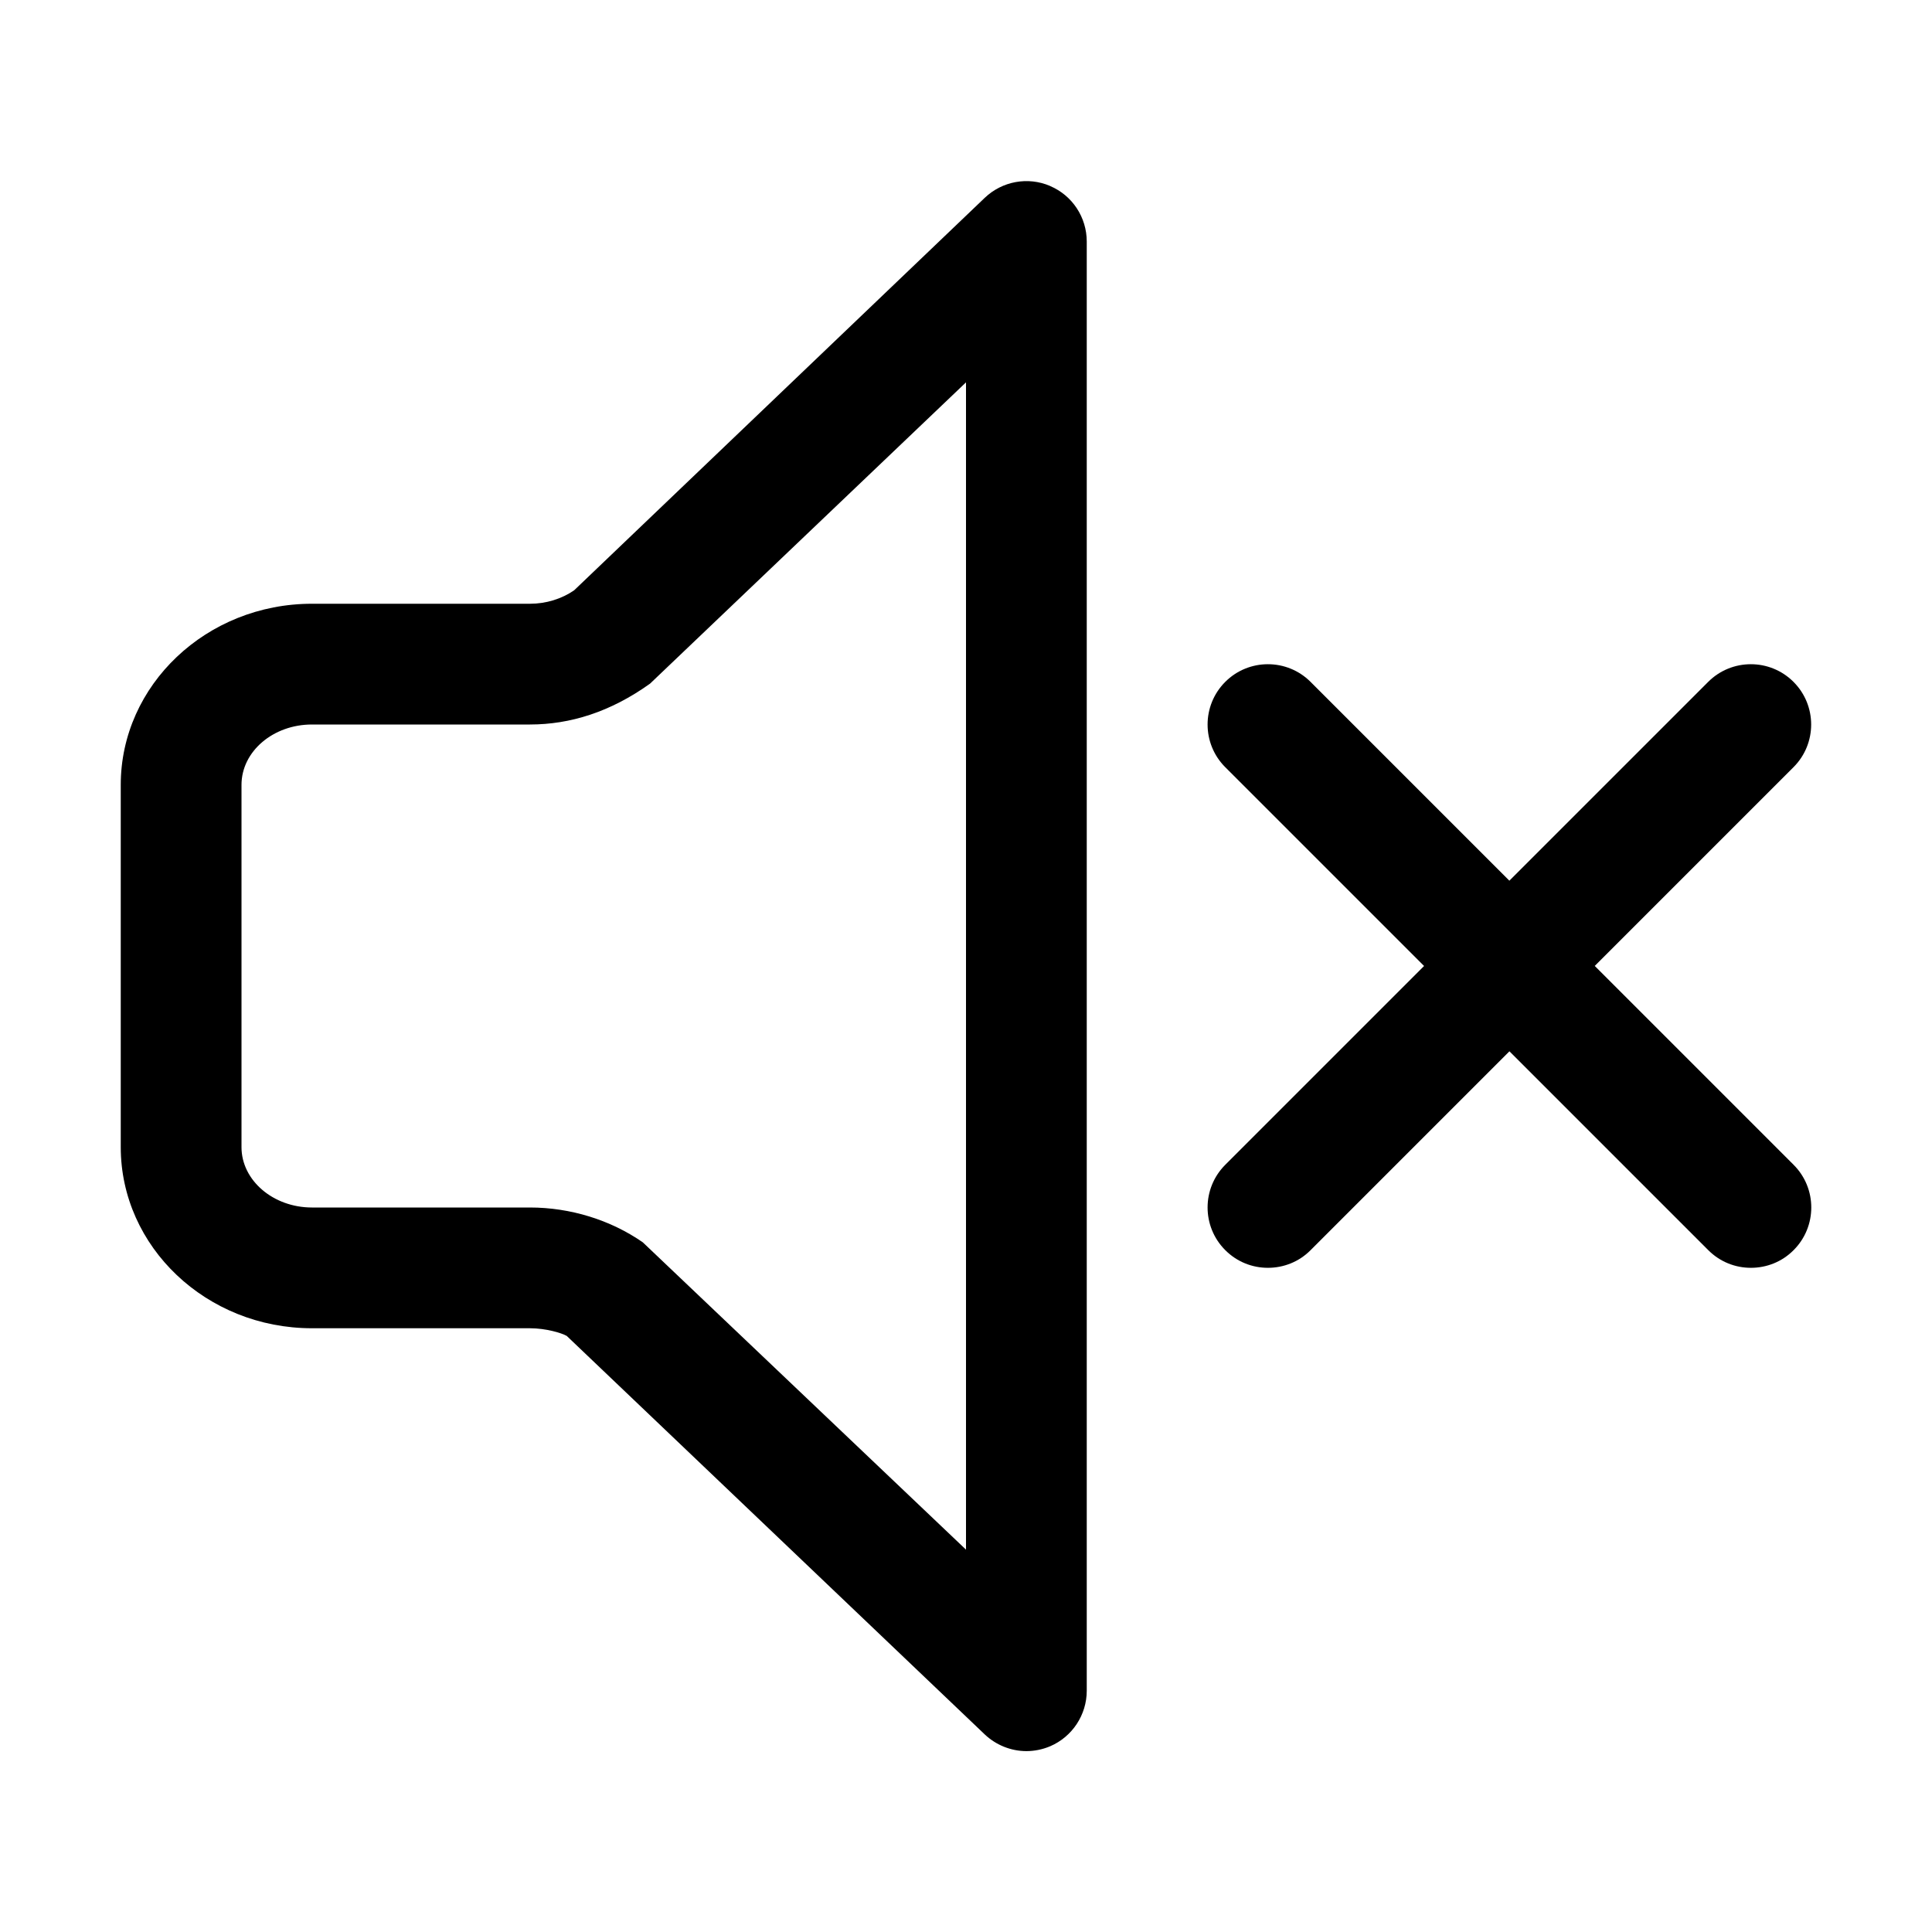 <!-- Generated by IcoMoon.io -->
<svg version="1.1" xmlns="http://www.w3.org/2000/svg" width="32" height="32" viewBox="0 0 32 32">
<title>no-voice</title>
<path d="M17.393 3.080c-0.367-0.157-0.793-0.080-1.083 0.197l-6.8 6.5c-0.207 0.143-0.467 0.223-0.73 0.223h-3.613c-1.747 0-3.167 1.347-3.167 3v6c0 1.653 1.42 3 3.167 3h3.61c0.263 0 0.523 0.077 0.61 0.127l6.923 6.6c0.19 0.18 0.44 0.277 0.69 0.277 0.133 0 0.267-0.027 0.393-0.080 0.367-0.157 0.607-0.52 0.607-0.92v-24.003c0-0.4-0.237-0.763-0.607-0.92zM16 25.667l-5.353-5.090c-0.537-0.373-1.203-0.577-1.87-0.577h-3.61c-0.643 0-1.167-0.45-1.167-1v-6c0-0.553 0.523-1 1.167-1h3.61c0.667 0 1.333-0.207 1.99-0.677l5.233-4.99v19.333zM26.413 16l3.293-3.293c0.39-0.39 0.39-1.023 0-1.413s-1.023-0.39-1.413 0l-3.293 3.293-3.293-3.293c-0.39-0.39-1.023-0.39-1.413 0s-0.39 1.023 0 1.413l3.293 3.293-3.293 3.293c-0.39 0.39-0.39 1.023 0 1.413 0.197 0.197 0.45 0.293 0.707 0.293s0.513-0.097 0.707-0.293l3.293-3.293 3.293 3.293c0.197 0.197 0.45 0.293 0.707 0.293s0.513-0.097 0.707-0.293c0.39-0.39 0.39-1.023 0-1.413l-3.293-3.293z"></path>
</svg>

